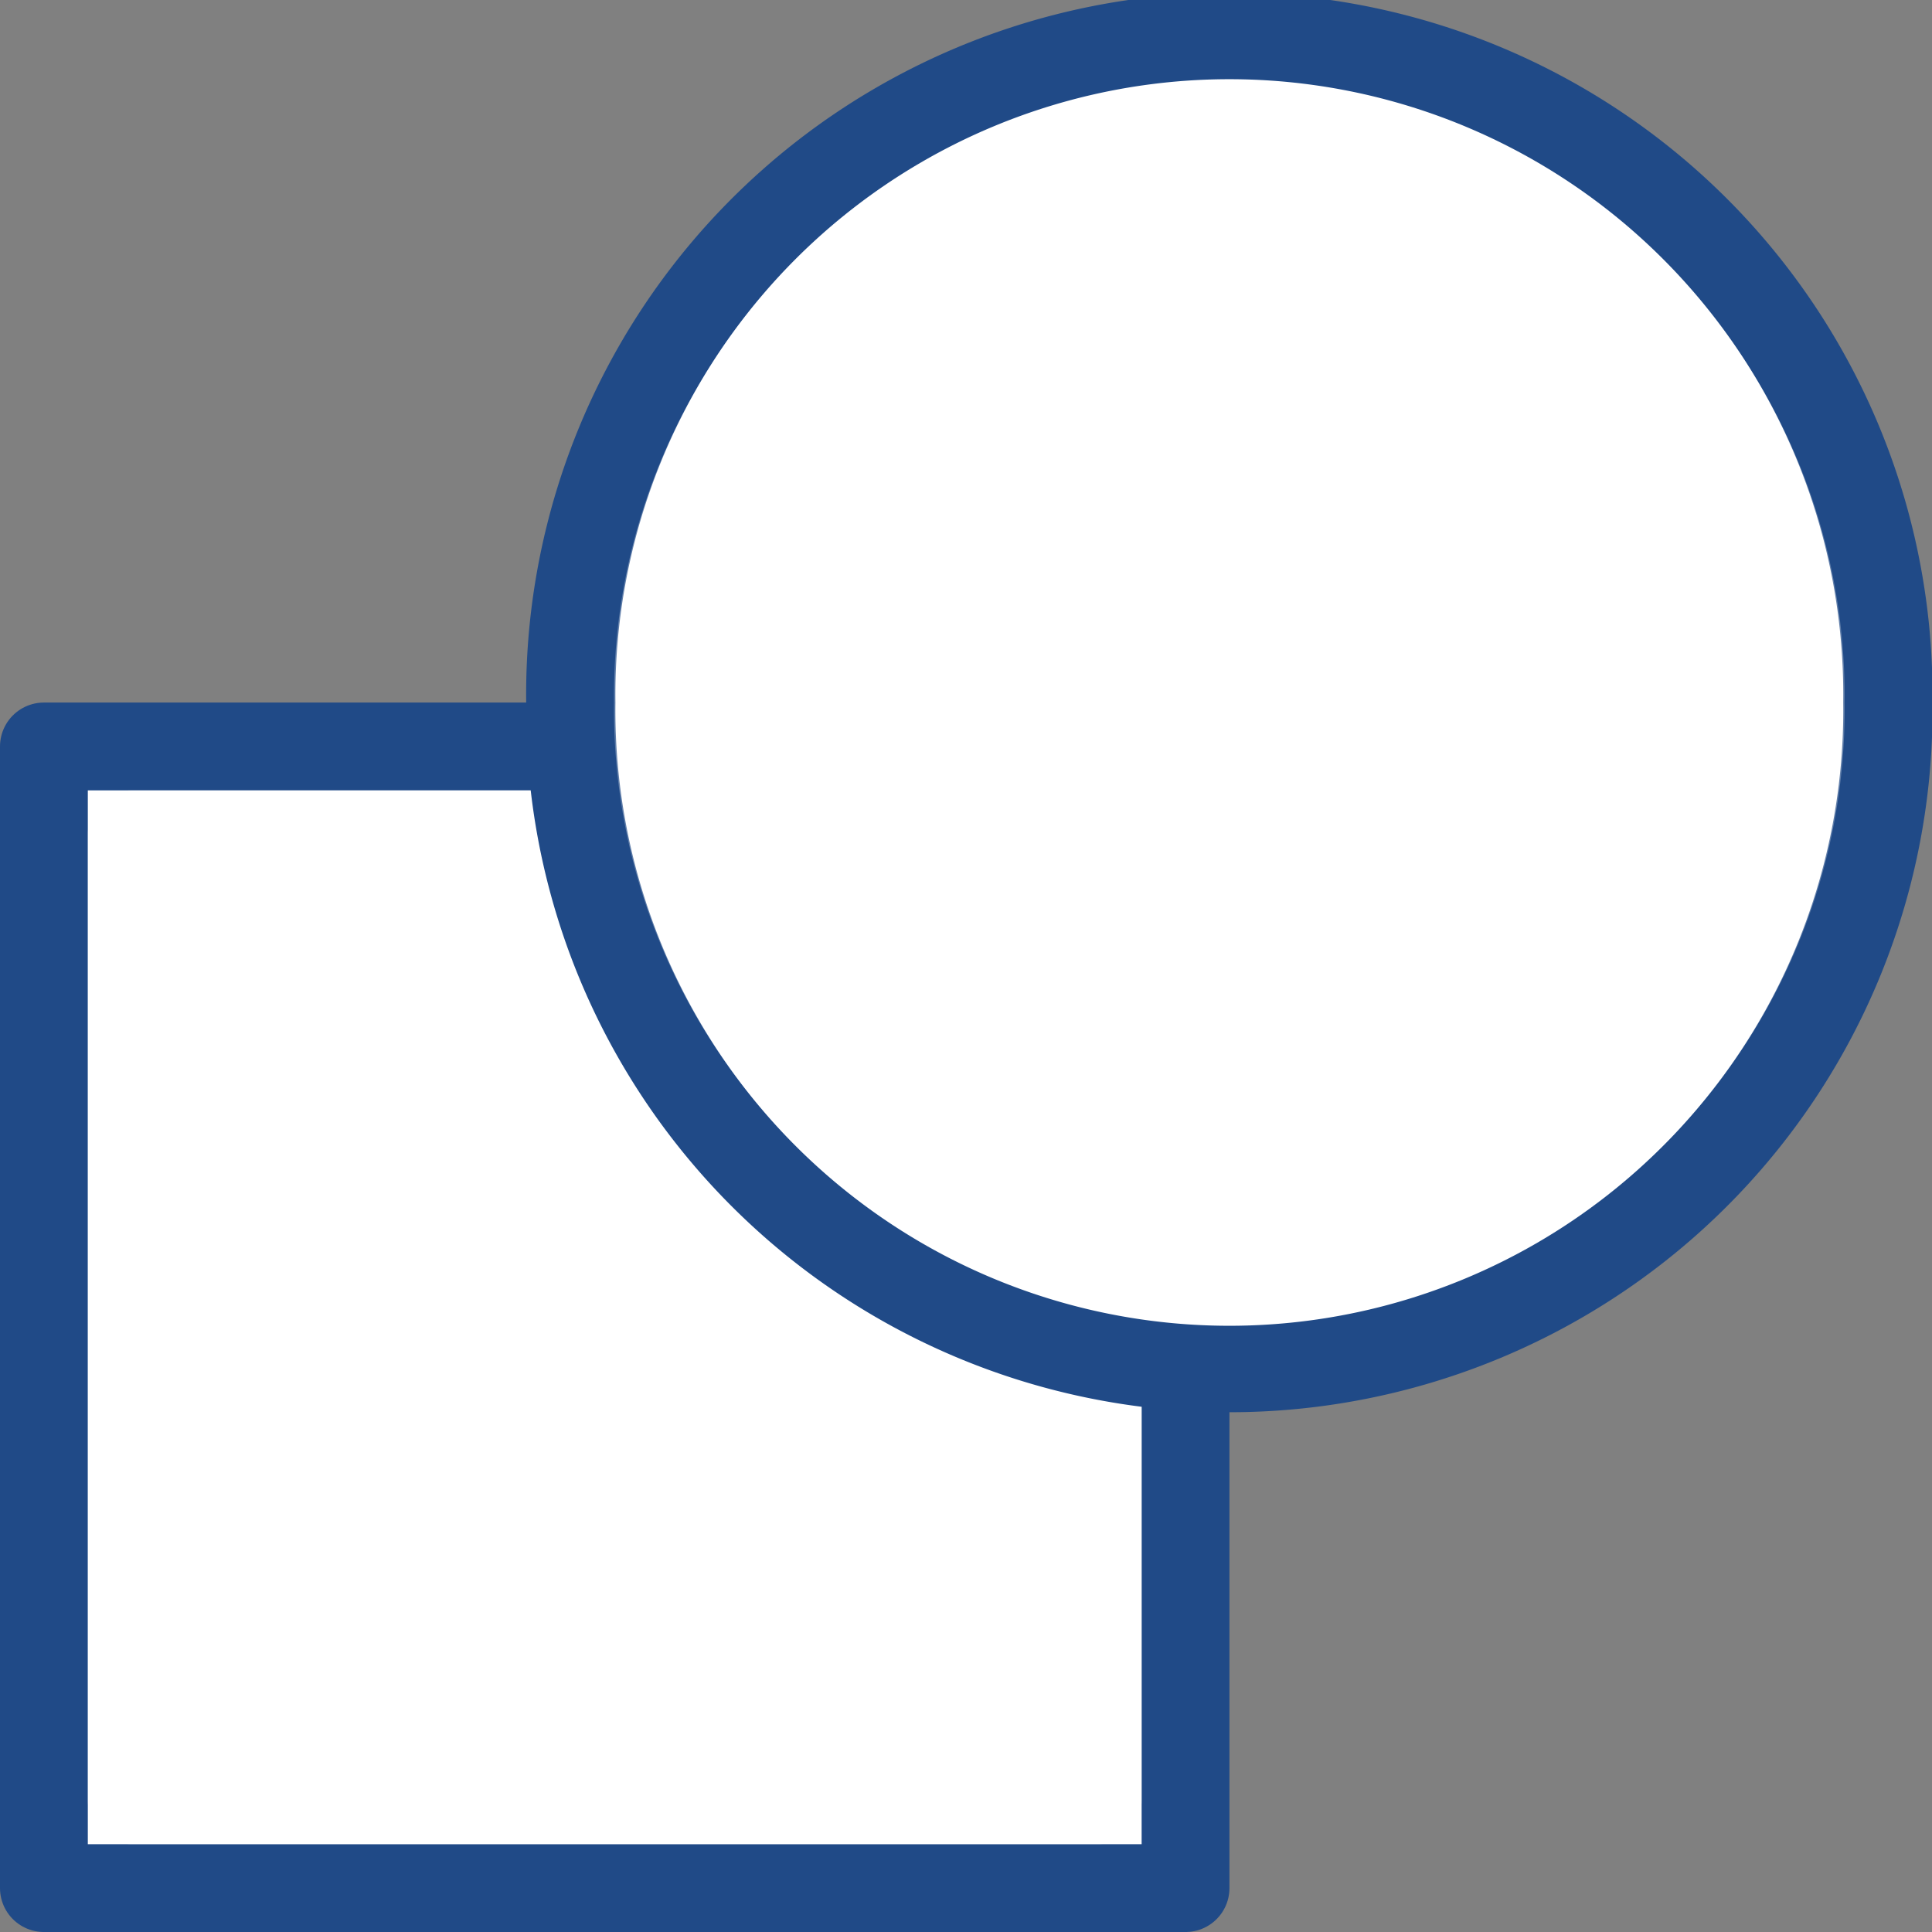 <?xml version="1.0" encoding="UTF-8" standalone="no"?>
<!-- Created with Inkscape (http://www.inkscape.org/) -->

<svg
   xmlns:dc="http://purl.org/dc/elements/1.1/"
   xmlns:cc="http://creativecommons.org/ns#"
   xmlns:rdf="http://www.w3.org/1999/02/22-rdf-syntax-ns#"
   xmlns:svg="http://www.w3.org/2000/svg"
   xmlns="http://www.w3.org/2000/svg"
   xmlns:sodipodi="http://sodipodi.sourceforge.net/DTD/sodipodi-0.dtd"
   xmlns:inkscape="http://www.inkscape.org/namespaces/inkscape"
   version="1.0"
   width="22"
   height="22"
   id="svg8454"
   inkscape:version="0.48.4 r9939"
   sodipodi:docname="object-group.svg">
  <rect width="100%" height="100%" fill="#808080" stroke="none"/>
  <sodipodi:namedview
     pagecolor="#ffffff"
     bordercolor="#666666"
     borderopacity="1"
     objecttolerance="10"
     gridtolerance="10"
     guidetolerance="10"
     inkscape:pageopacity="0"
     inkscape:pageshadow="2"
     inkscape:window-width="721"
     inkscape:window-height="480"
     id="namedview10"
     showgrid="false"
     inkscape:zoom="10.727273"
     inkscape:cx="-4.2881353"
     inkscape:cy="11"
     inkscape:window-x="65"
     inkscape:window-y="24"
     inkscape:window-maximized="0"
     inkscape:current-layer="layer1" />
  <defs
     id="defs8456" />
  <g
     id="layer1">
    <rect
       width="13"
       height="13"
       x="0.5"
       y="8.5"
       id="rect8467"
       style="fill:#ffffff;fill-opacity:1;stroke:#204a87;stroke-width:1;stroke-linecap:butt;stroke-linejoin:round;stroke-miterlimit:0;stroke-opacity:1;stroke-dasharray:none;stroke-dashoffset:0" />
    <rect
       width="11"
       height="11"
       x="1.5"
       y="9.5"
       id="rect8471"
       style="opacity:0.3;fill:none;stroke:#ffffff;stroke-width:1;stroke-linecap:butt;stroke-linejoin:round;stroke-miterlimit:0;stroke-opacity:1;stroke-dasharray:none;stroke-dashoffset:0" />
    <path
       d="m 16.968,7.421 a 6.899,7.122 0 1 1 -13.797,0 6.899,7.122 0 1 1 13.797,0 z"
       inkscape:connector-curvature="0"
       transform="matrix(1.087,0,0,1.053,3.053,0.185)"
       id="path8469"
       style="fill:#ffffff;fill-opacity:1;stroke:#204a87;stroke-width:0.935;stroke-linecap:butt;stroke-linejoin:round;stroke-miterlimit:0;stroke-opacity:1;stroke-dasharray:none;stroke-dashoffset:0" />
    <path
       d="m 16.968,7.421 a 6.899,7.122 0 1 1 -13.797,0 6.899,7.122 0 1 1 13.797,0 z"
       inkscape:connector-curvature="0"
       transform="matrix(0.942,0,0,0.913,4.513,1.227)"
       id="path8473"
       style="opacity:0.3;fill:none;stroke:#ffffff;stroke-width:1.078;stroke-linecap:butt;stroke-linejoin:round;stroke-miterlimit:0;stroke-opacity:1;stroke-dasharray:none;stroke-dashoffset:0" />
  </g>
</svg>
